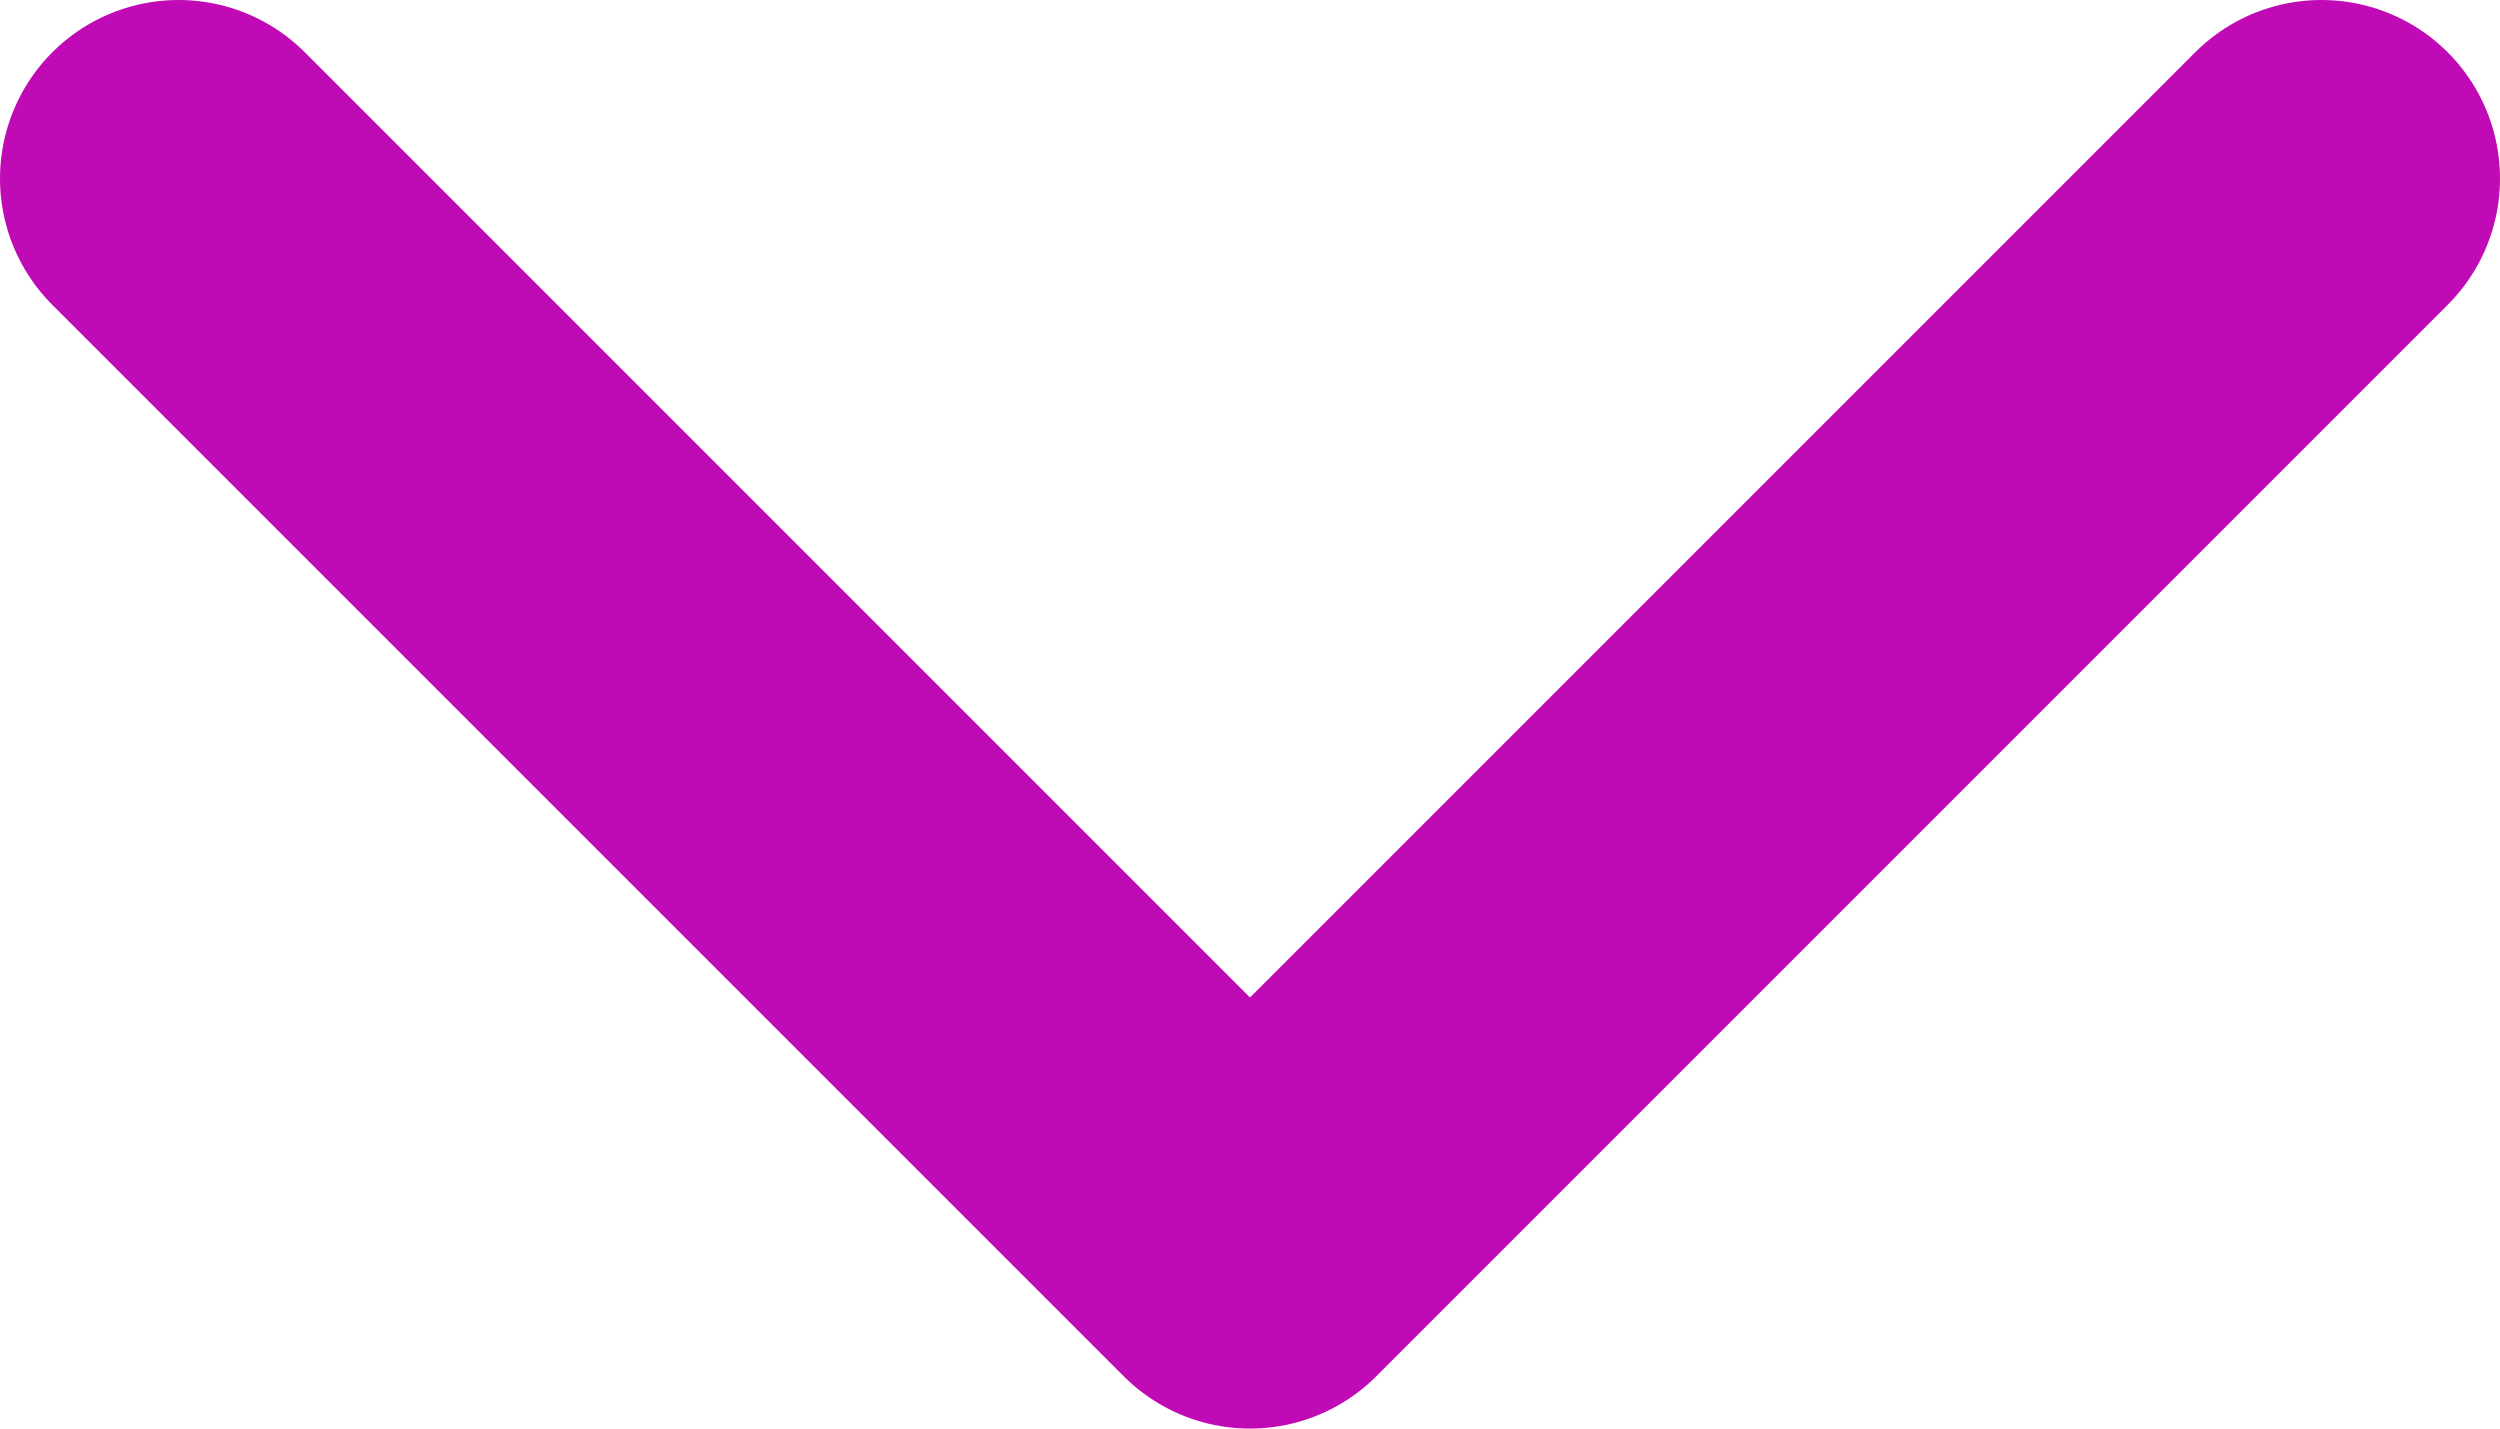 <svg width="14" height="8" viewBox="0 0 14 8" fill="none" xmlns="http://www.w3.org/2000/svg">
<path d="M1 1L7 7L13 1" stroke="#C00AB5" stroke-width="2" stroke-linecap="round" stroke-linejoin="round"/>
</svg>
